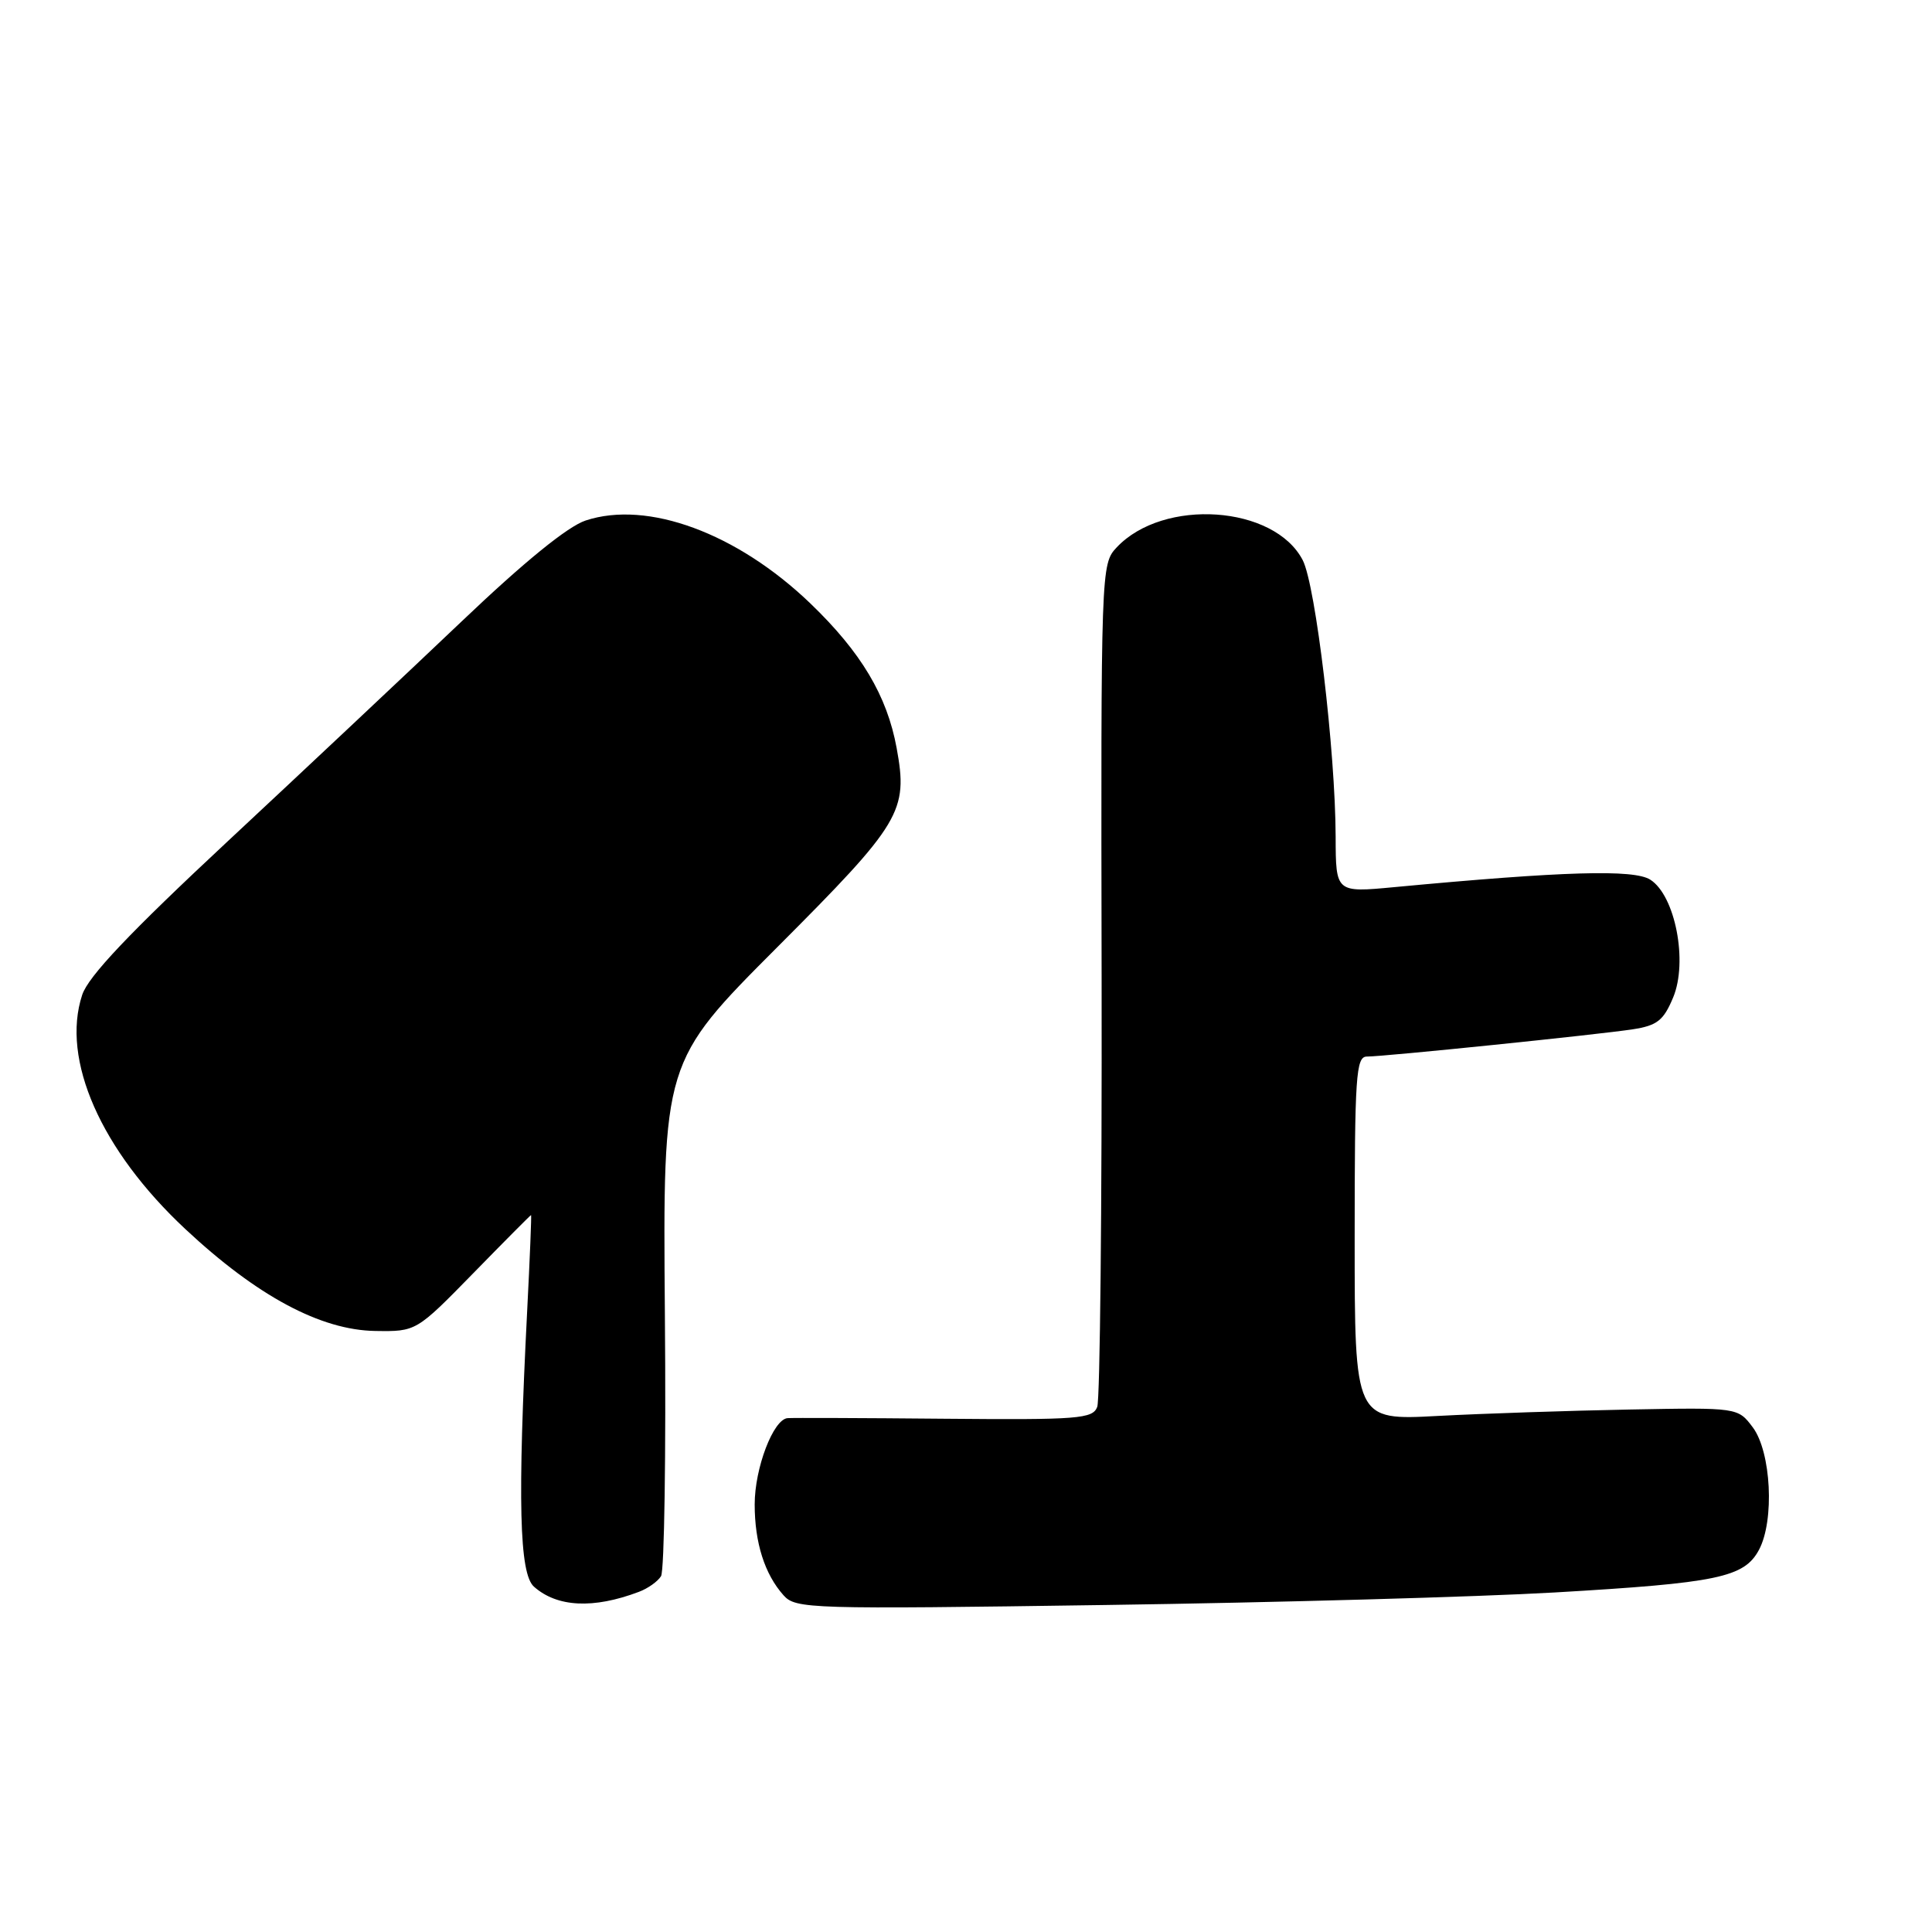 <?xml version="1.0" encoding="UTF-8" standalone="no"?>
<!DOCTYPE svg PUBLIC "-//W3C//DTD SVG 1.1//EN" "http://www.w3.org/Graphics/SVG/1.1/DTD/svg11.dtd" >
<svg xmlns="http://www.w3.org/2000/svg" xmlns:xlink="http://www.w3.org/1999/xlink" version="1.1" viewBox="0 0 256 256">
 <g >
 <path fill="currentColor"
d=" M 84.65 210.93 C 85.84 210.49 87.16 209.55 87.59 208.85 C 88.03 208.15 88.26 192.53 88.10 174.13 C 87.83 140.70 87.83 140.70 103.01 125.49 C 119.43 109.04 120.35 107.51 118.81 99.12 C 117.54 92.18 114.10 86.42 107.37 79.95 C 97.66 70.63 85.81 66.26 77.60 68.97 C 75.23 69.75 69.45 74.45 61.17 82.34 C 54.14 89.03 40.20 102.13 30.20 111.45 C 17.13 123.64 11.70 129.37 10.89 131.83 C 8.07 140.39 13.36 152.40 24.56 162.86 C 34.05 171.73 42.49 176.25 49.73 176.36 C 55.15 176.44 55.15 176.44 62.70 168.72 C 66.85 164.47 70.30 161.00 70.37 161.00 C 70.44 161.00 70.21 166.74 69.85 173.75 C 68.57 198.85 68.81 208.52 70.75 210.24 C 73.82 212.97 78.62 213.21 84.65 210.93 Z  M 206.00 211.01 C 227.65 209.75 231.12 209.02 233.08 205.35 C 235.15 201.46 234.69 192.40 232.26 189.14 C 230.28 186.50 230.28 186.50 215.89 186.77 C 207.98 186.92 196.55 187.30 190.50 187.62 C 179.50 188.21 179.50 188.21 179.50 164.10 C 179.50 142.55 179.67 140.00 181.12 140.00 C 183.44 140.00 211.77 137.09 216.34 136.39 C 219.59 135.89 220.43 135.22 221.70 132.17 C 223.68 127.43 221.98 118.67 218.67 116.56 C 216.49 115.17 207.21 115.44 184.75 117.55 C 177.00 118.28 177.00 118.28 176.98 110.89 C 176.95 99.54 174.33 77.55 172.62 74.23 C 168.86 66.96 154.16 65.95 147.97 72.53 C 145.89 74.74 145.87 75.22 145.97 129.73 C 146.02 159.95 145.76 185.47 145.39 186.42 C 144.79 188.00 142.91 188.15 125.11 187.99 C 114.33 187.89 104.99 187.86 104.36 187.91 C 102.47 188.06 100.00 194.52 100.00 199.34 C 100.00 204.42 101.32 208.58 103.82 211.38 C 105.43 213.19 107.19 213.24 146.50 212.67 C 169.05 212.35 195.82 211.60 206.00 211.01 Z "/>
</g>
</svg>